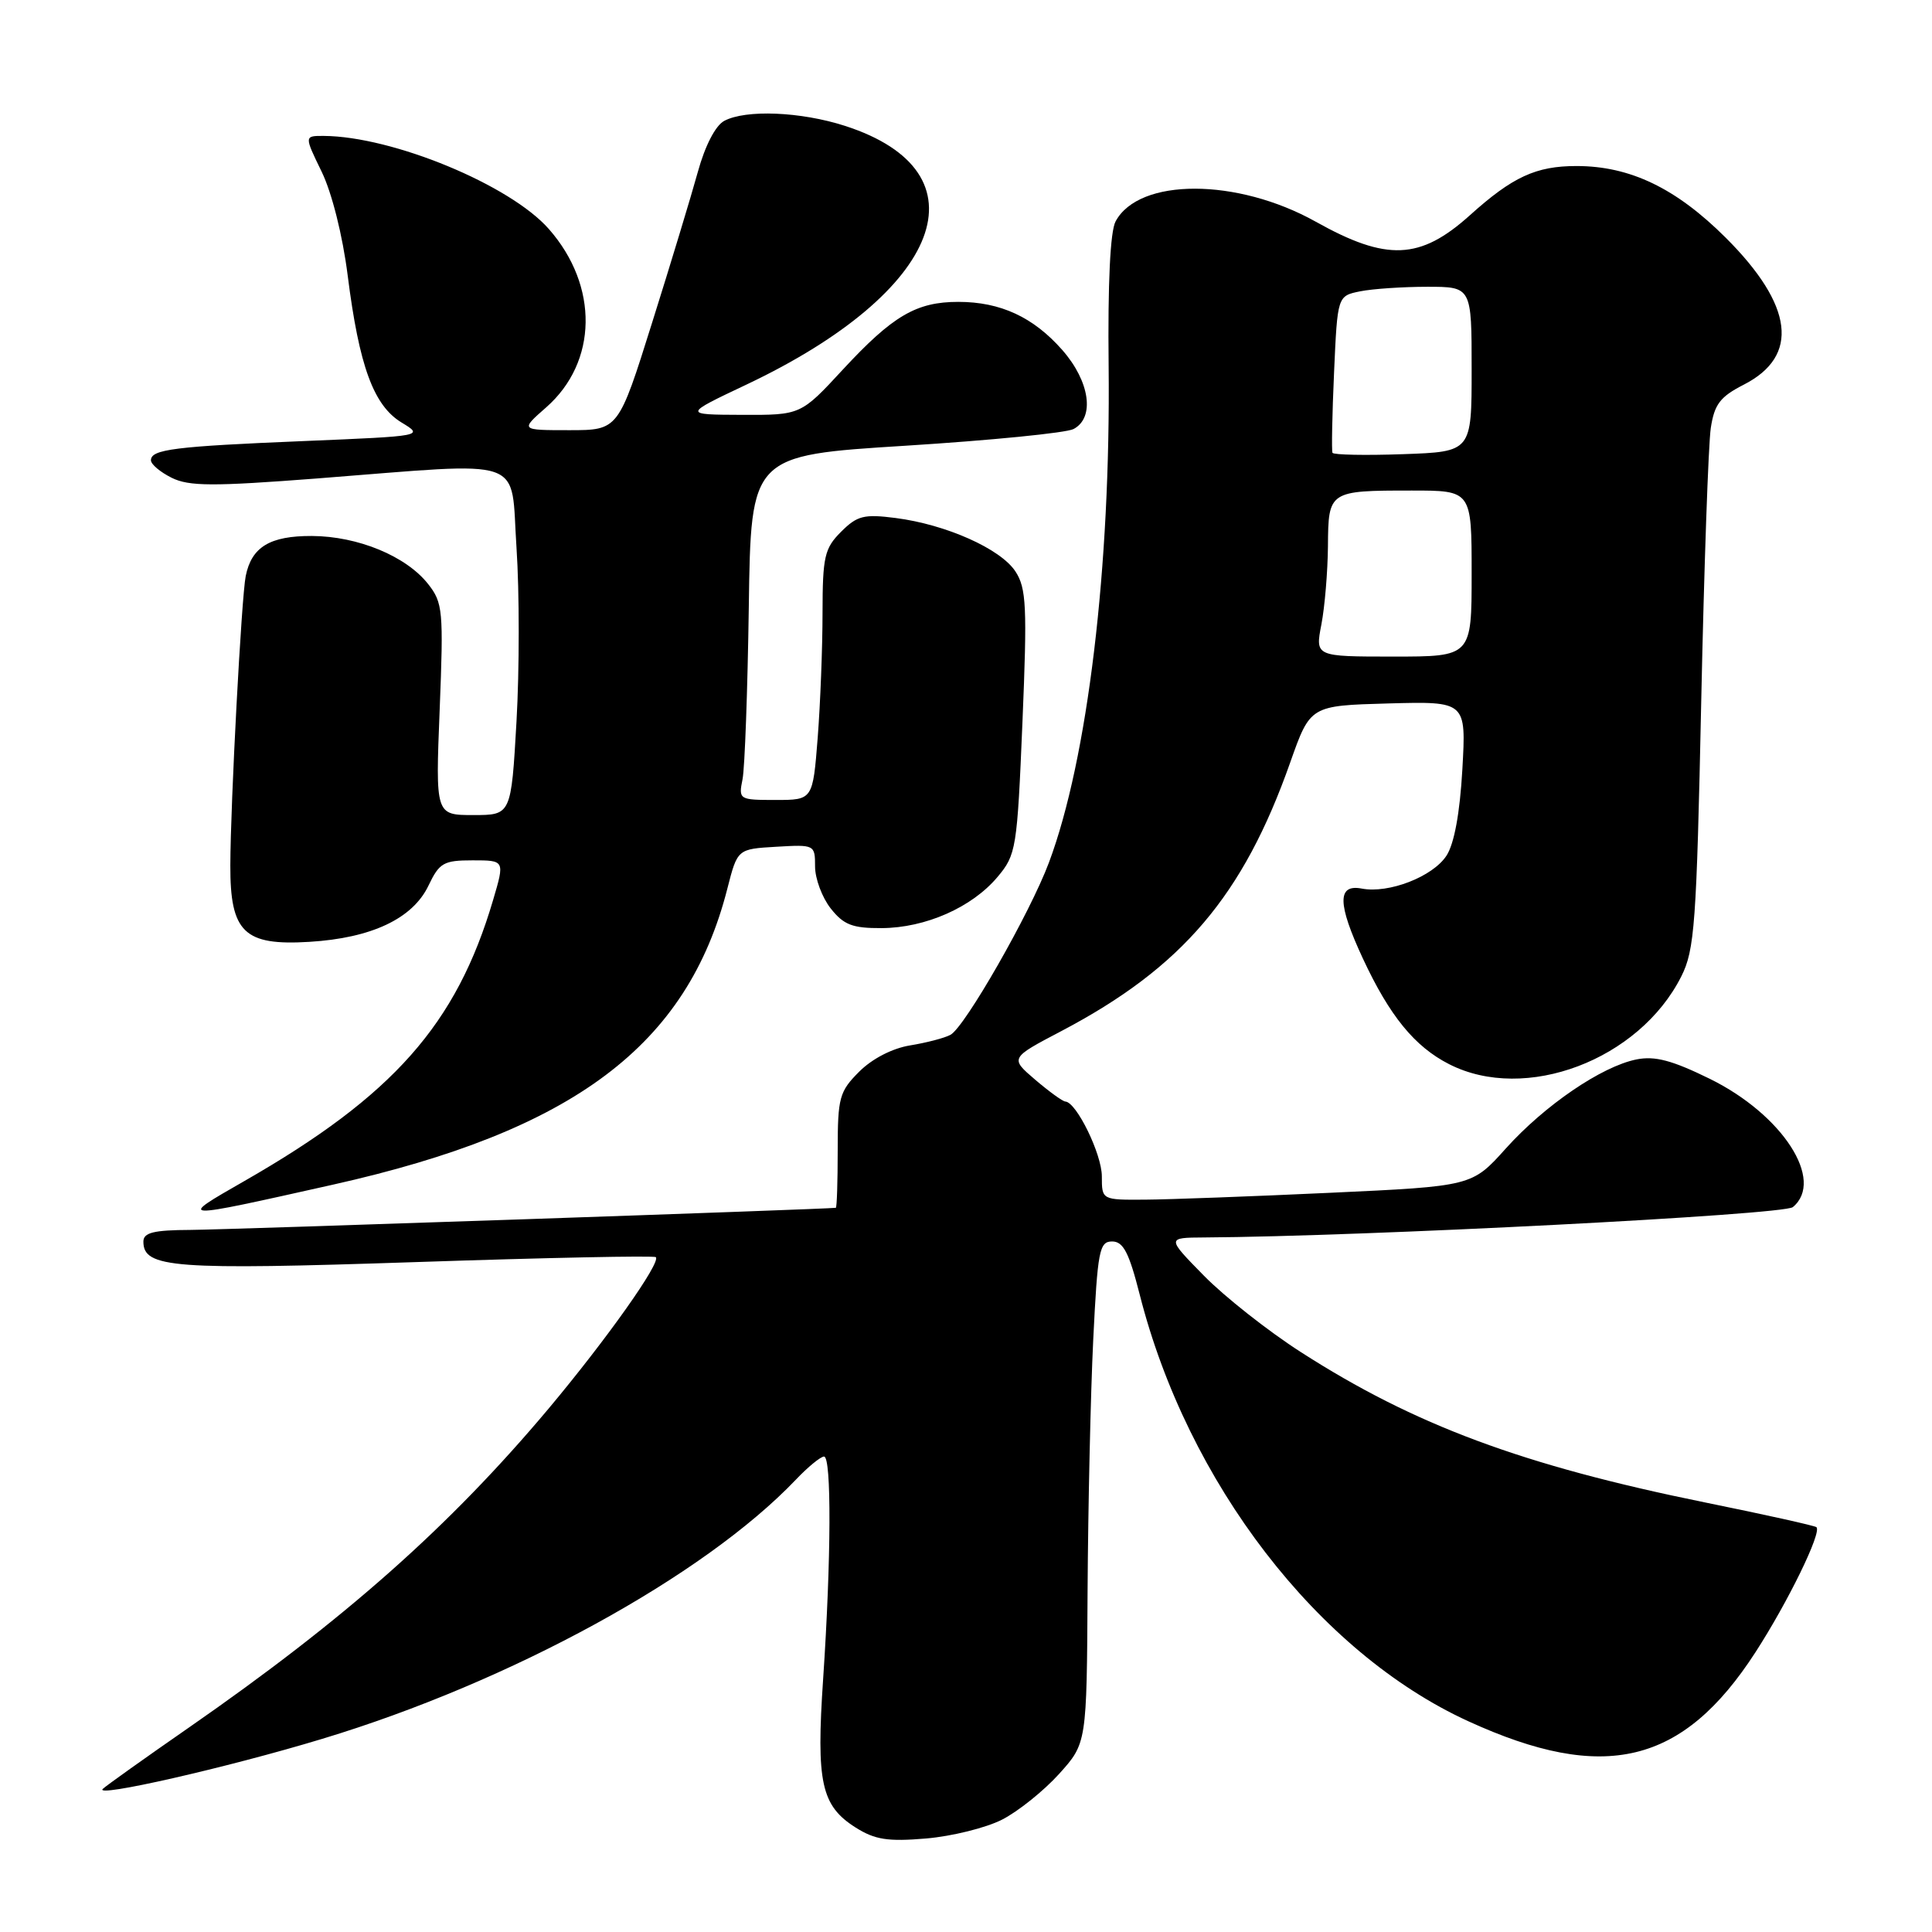 <?xml version="1.0" encoding="UTF-8" standalone="no"?>
<!DOCTYPE svg PUBLIC "-//W3C//DTD SVG 1.1//EN" "http://www.w3.org/Graphics/SVG/1.1/DTD/svg11.dtd" >
<svg xmlns="http://www.w3.org/2000/svg" xmlns:xlink="http://www.w3.org/1999/xlink" version="1.1" viewBox="0 0 256 256">
 <g >
 <path fill="currentColor"
d=" M 132.78 241.11 C 134.90 240.03 138.29 237.31 140.32 235.07 C 144.00 230.99 144.00 230.99 144.11 210.75 C 144.18 199.61 144.51 184.65 144.86 177.50 C 145.44 165.71 145.67 164.50 147.36 164.50 C 148.84 164.50 149.60 165.97 151.01 171.51 C 157.35 196.48 174.65 218.96 194.55 228.07 C 212.57 236.32 222.98 233.82 232.61 218.93 C 236.91 212.28 241.41 203.07 240.69 202.36 C 240.50 202.17 233.85 200.69 225.92 199.08 C 201.74 194.16 187.41 188.83 172.37 179.16 C 168.04 176.38 162.27 171.83 159.54 169.05 C 154.58 164.00 154.58 164.00 159.54 163.97 C 180.77 163.84 236.32 160.98 237.56 159.95 C 241.83 156.41 236.20 147.70 226.58 142.96 C 221.57 140.50 219.29 139.89 216.84 140.38 C 212.22 141.31 204.68 146.45 199.52 152.19 C 195.04 157.18 195.04 157.18 176.27 158.05 C 165.95 158.53 154.91 158.94 151.75 158.96 C 146.00 159.00 146.00 159.00 146.00 155.87 C 146.00 152.93 142.64 146.05 141.17 145.96 C 140.80 145.94 139.00 144.63 137.16 143.06 C 133.82 140.20 133.82 140.20 140.66 136.61 C 156.65 128.20 164.73 118.71 170.97 101.00 C 173.62 93.50 173.62 93.50 183.95 93.21 C 194.28 92.93 194.28 92.93 193.77 101.95 C 193.44 107.75 192.69 111.83 191.66 113.39 C 189.84 116.17 184.01 118.43 180.43 117.74 C 177.17 117.12 177.22 119.77 180.58 126.99 C 184.12 134.60 187.44 138.68 192.02 141.01 C 202.12 146.16 217.20 140.46 222.78 129.38 C 224.55 125.87 224.80 122.42 225.42 93.00 C 225.80 75.12 226.37 58.79 226.69 56.70 C 227.17 53.56 227.93 52.57 231.06 50.97 C 238.48 47.18 237.66 40.47 228.67 31.50 C 222.08 24.93 215.99 22.00 208.89 22.00 C 203.53 22.00 200.42 23.43 194.76 28.53 C 188.17 34.45 183.75 34.64 174.35 29.38 C 163.94 23.56 150.92 23.54 147.82 29.34 C 147.11 30.65 146.78 37.57 146.90 48.45 C 147.18 75.11 144.13 100.56 138.99 114.29 C 136.50 120.96 127.84 136.11 125.94 137.12 C 125.15 137.55 122.74 138.17 120.60 138.52 C 118.25 138.90 115.57 140.28 113.85 142.00 C 111.22 144.63 111.00 145.43 111.00 152.42 C 111.00 156.59 110.89 160.02 110.75 160.04 C 109.64 160.22 30.08 162.94 25.25 162.97 C 20.34 162.99 19.00 163.33 19.00 164.52 C 19.00 168.01 22.93 168.31 55.20 167.23 C 72.42 166.65 86.68 166.36 86.90 166.58 C 87.61 167.27 80.35 177.51 72.69 186.65 C 59.57 202.27 45.73 214.54 25.00 228.93 C 19.22 232.94 14.11 236.58 13.63 237.03 C 12.29 238.27 30.12 234.22 42.72 230.40 C 67.64 222.87 93.24 208.86 105.44 196.08 C 107.05 194.38 108.74 193.00 109.19 193.00 C 110.19 193.00 110.14 206.57 109.07 222.47 C 108.14 236.20 108.81 239.27 113.38 242.16 C 115.93 243.77 117.64 244.04 122.71 243.61 C 126.12 243.32 130.65 242.20 132.78 241.11 Z  M 44.09 156.98 C 76.02 149.84 91.08 138.54 96.38 117.74 C 97.72 112.50 97.72 112.50 102.86 112.20 C 107.94 111.90 108.00 111.93 108.00 114.81 C 108.00 116.42 108.93 118.92 110.07 120.37 C 111.79 122.55 112.95 123.00 116.82 122.98 C 122.63 122.95 128.78 120.24 132.17 116.21 C 134.65 113.26 134.78 112.49 135.48 95.69 C 136.12 80.36 136.00 77.94 134.55 75.72 C 132.59 72.72 125.36 69.50 118.69 68.64 C 114.48 68.10 113.59 68.32 111.44 70.47 C 109.25 72.66 109.00 73.75 108.99 81.20 C 108.99 85.77 108.70 93.21 108.35 97.75 C 107.70 106.00 107.70 106.00 102.77 106.00 C 97.93 106.00 97.85 105.95 98.39 103.25 C 98.69 101.74 99.06 91.46 99.22 80.42 C 99.50 60.34 99.50 60.34 120.00 59.06 C 131.28 58.35 141.29 57.36 142.25 56.85 C 145.10 55.35 144.42 50.55 140.77 46.39 C 136.93 42.02 132.57 40.00 126.98 40.00 C 121.42 40.00 118.30 41.83 111.71 48.94 C 106.11 55.00 106.11 55.00 98.30 54.97 C 90.50 54.94 90.50 54.94 98.95 50.94 C 124.98 38.60 130.98 22.82 111.97 16.68 C 106.11 14.79 98.82 14.49 95.96 16.02 C 94.80 16.64 93.42 19.32 92.47 22.77 C 91.60 25.92 88.88 34.91 86.41 42.75 C 81.94 57.00 81.94 57.00 75.43 57.00 C 68.93 57.00 68.93 57.00 72.37 53.98 C 79.20 47.98 79.36 37.89 72.73 30.35 C 67.60 24.50 52.03 18.07 42.90 18.01 C 40.31 18.00 40.31 18.00 42.62 22.75 C 43.98 25.55 45.40 31.20 46.07 36.50 C 47.59 48.51 49.50 53.73 53.20 55.98 C 56.17 57.78 56.15 57.78 40.33 58.44 C 23.11 59.15 20.00 59.54 20.00 60.99 C 20.00 61.52 21.24 62.56 22.75 63.31 C 25.05 64.45 28.19 64.46 42.00 63.40 C 70.26 61.21 67.61 60.30 68.44 72.58 C 68.83 78.40 68.83 88.75 68.44 95.58 C 67.73 108.00 67.73 108.00 62.72 108.00 C 57.70 108.00 57.70 108.00 58.26 94.01 C 58.78 80.91 58.68 79.86 56.73 77.39 C 53.82 73.69 47.43 71.05 41.32 71.02 C 35.77 71.00 33.34 72.47 32.56 76.32 C 32.00 79.08 30.54 106.50 30.52 114.65 C 30.49 123.54 32.34 125.33 40.99 124.80 C 49.24 124.30 54.69 121.72 56.78 117.34 C 58.22 114.32 58.78 114.00 62.63 114.00 C 66.89 114.00 66.89 114.00 65.34 119.25 C 60.48 135.74 52.11 145.19 32.37 156.50 C 23.42 161.63 23.32 161.63 44.09 156.98 Z  M 175.09 82.75 C 175.54 80.41 175.93 75.74 175.96 72.36 C 176.01 65.05 176.08 65.00 187.08 65.00 C 195.00 65.00 195.00 65.00 195.00 76.00 C 195.00 87.00 195.00 87.00 184.63 87.00 C 174.27 87.00 174.27 87.00 175.09 82.75 Z  M 176.56 60.00 C 176.43 59.73 176.52 54.93 176.77 49.35 C 177.22 39.21 177.22 39.21 180.24 38.60 C 181.89 38.27 185.89 38.00 189.12 38.00 C 195.00 38.00 195.00 38.00 195.00 48.93 C 195.00 59.86 195.00 59.86 185.90 60.18 C 180.90 60.36 176.69 60.27 176.56 60.00 Z "/>
</g>
</svg>